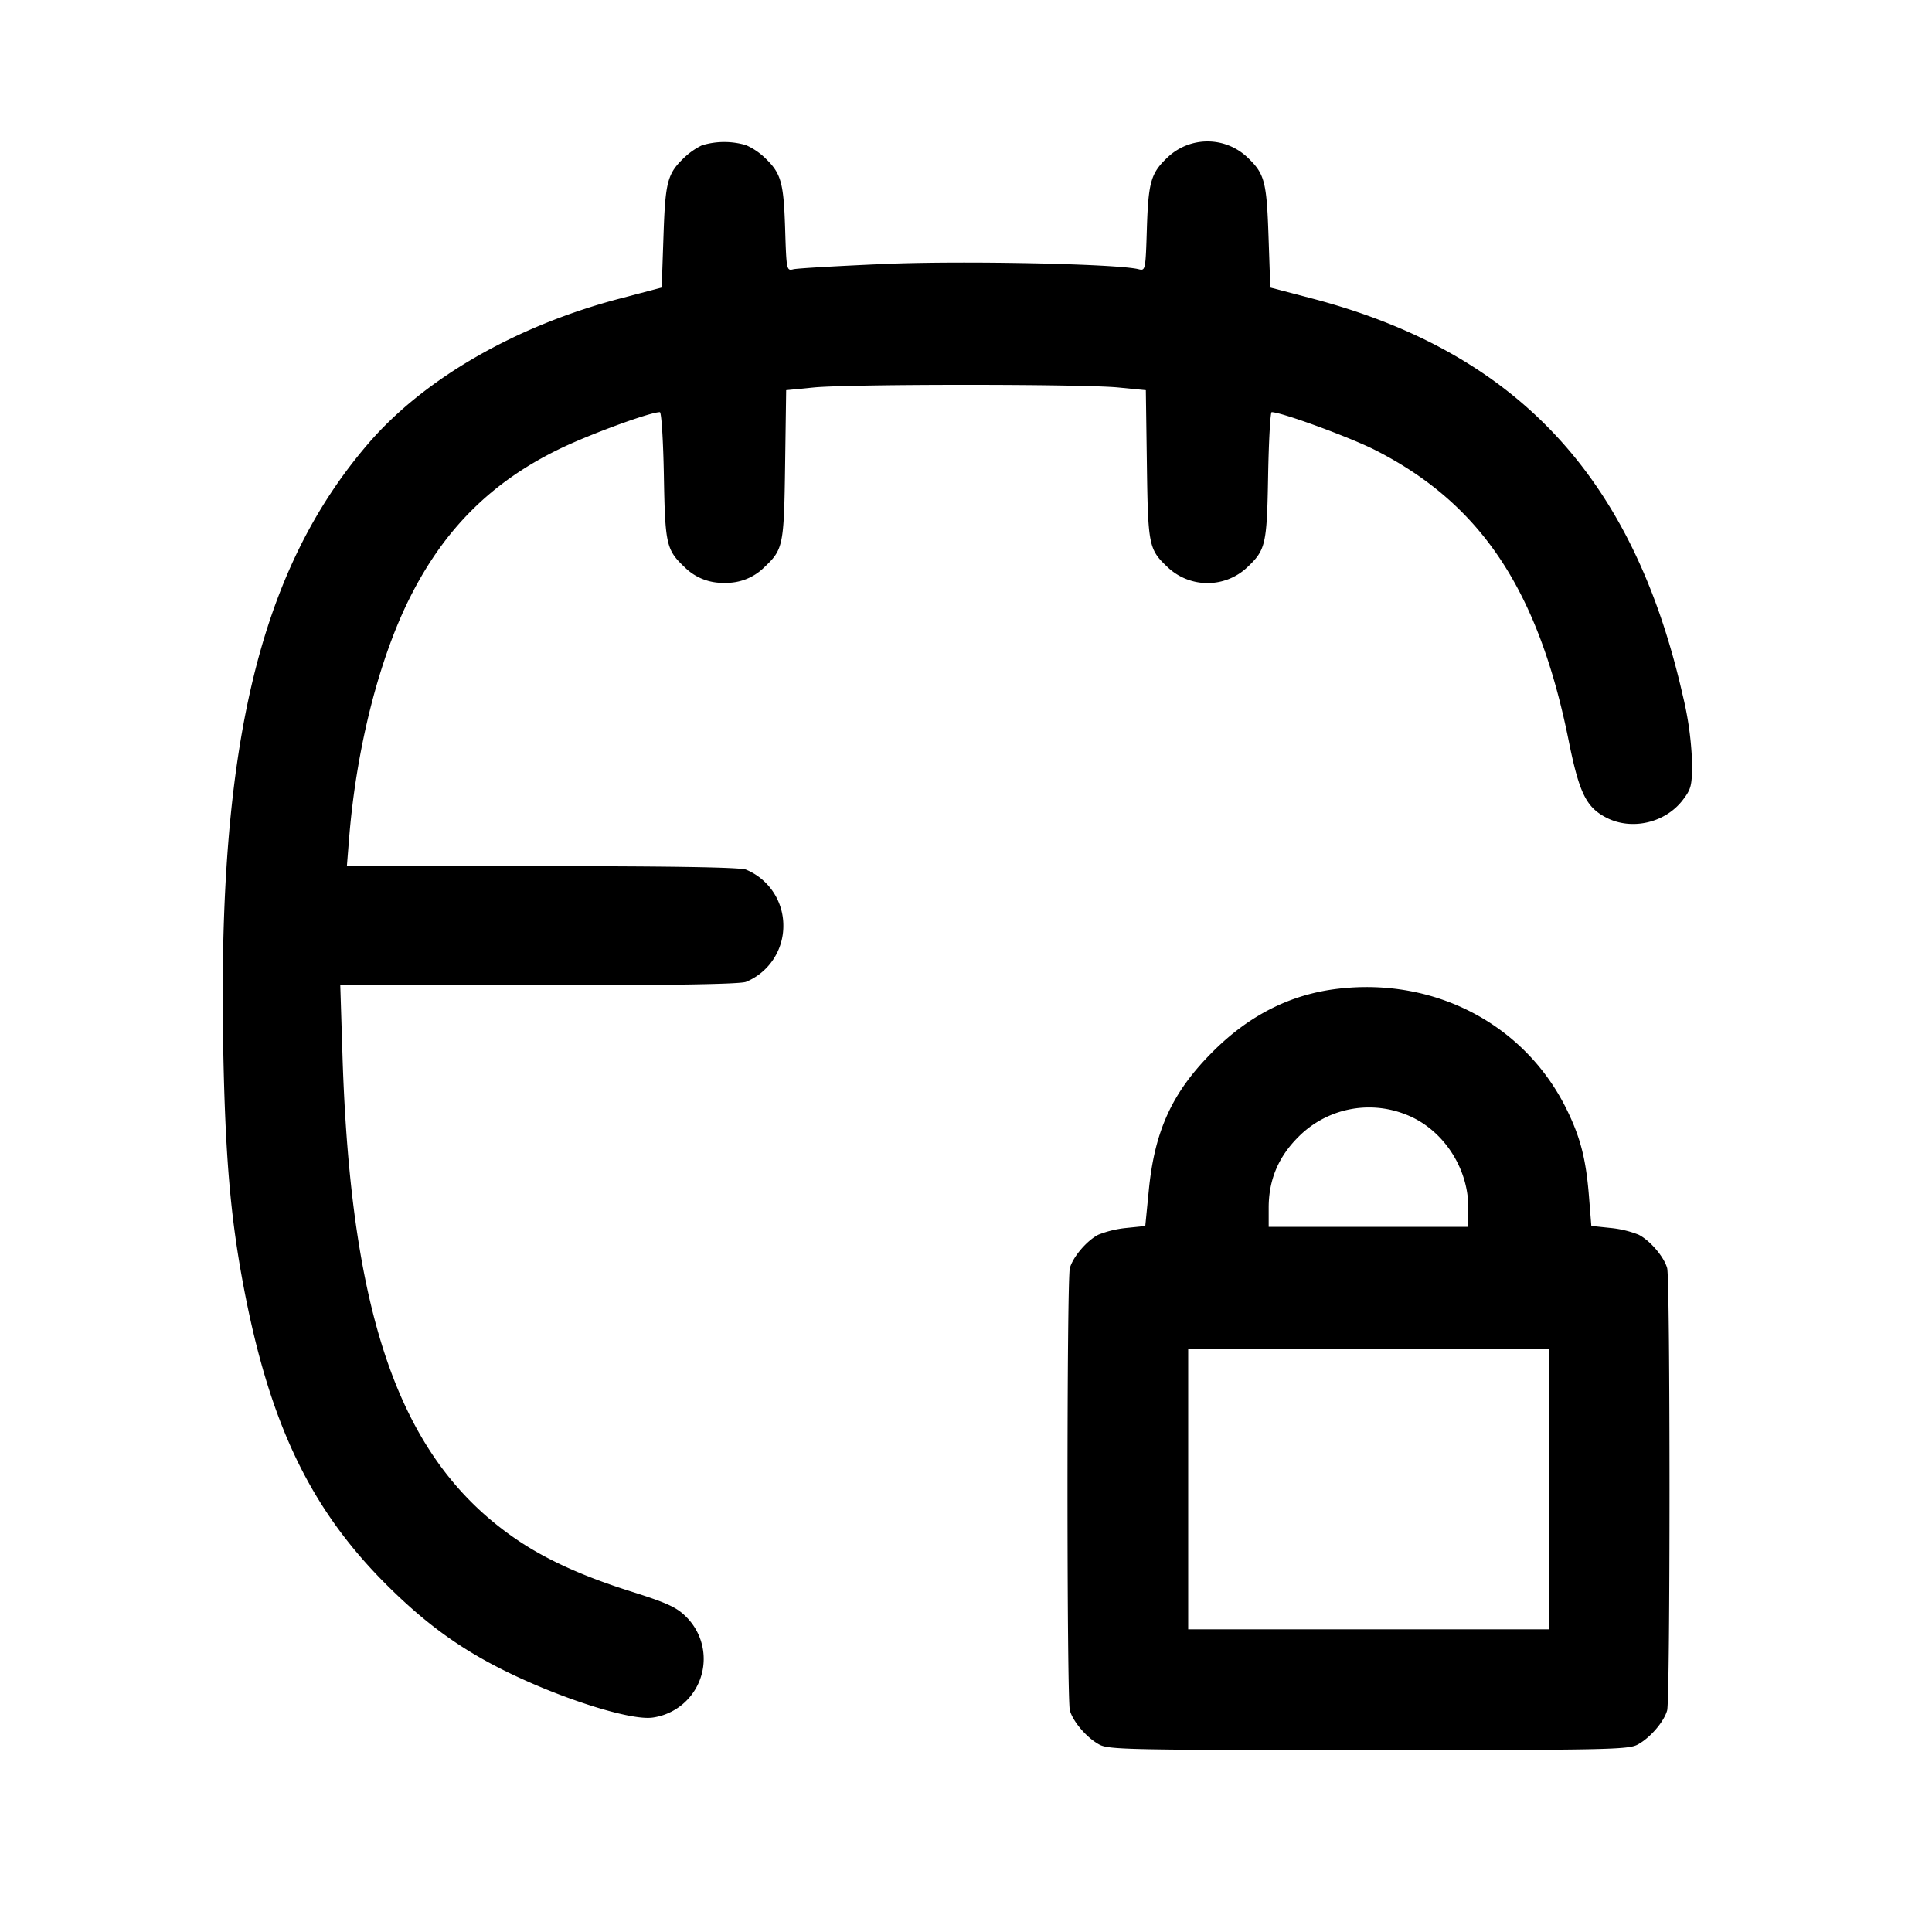 <svg width="24" height="24" fill="none" xmlns="http://www.w3.org/2000/svg"><path d="M8.72 1.805a.865.865 0 0 0-.214.147c-.216.205-.241.298-.264.984l-.022.636-.516.136c-1.297.34-2.434.995-3.127 1.8-1.351 1.57-1.876 3.755-1.804 7.512.025 1.336.089 2.089.249 2.94.322 1.714.828 2.776 1.775 3.722.474.473.895.782 1.437 1.055.708.356 1.599.641 1.876.599a.736.736 0 0 0 .41-1.255c-.117-.116-.238-.171-.687-.313-.586-.185-1.037-.389-1.401-.634-1.445-.976-2.075-2.72-2.178-6.036l-.027-.858h2.464c1.644 0 2.501-.014 2.576-.043a.75.75 0 0 0 .464-.697.75.75 0 0 0-.464-.697c-.075-.029-.92-.043-2.535-.043H4.309l.028-.35c.09-1.12.375-2.24.767-3.01.425-.837 1.008-1.414 1.836-1.818.371-.182 1.134-.462 1.257-.462.02 0 .042.355.05.79.015.857.03.92.259 1.137A.667.667 0 0 0 9 7.24a.667.667 0 0 0 .494-.193c.236-.223.245-.266.259-1.274l.013-.926.347-.034c.45-.043 3.324-.043 3.774 0l.347.034.013.926c.014 1.008.023 1.051.259 1.274a.72.72 0 0 0 .988 0c.229-.217.244-.28.259-1.137.008-.435.028-.79.044-.79.122 0 .976.313 1.29.473 1.311.668 2.022 1.737 2.399 3.605.132.656.219.832.472.961.314.16.73.063.947-.222.105-.138.115-.179.114-.474a4.096 4.096 0 0 0-.115-.823c-.614-2.713-2.063-4.264-4.605-4.932l-.519-.136-.022-.636c-.023-.686-.049-.779-.264-.983a.72.72 0 0 0-.988 0c-.209.197-.24.305-.259.88-.016.525-.018.533-.104.511-.269-.067-2.181-.107-3.16-.065-.573.025-1.081.054-1.128.066-.084.021-.086.009-.102-.512-.019-.575-.05-.683-.259-.88a.817.817 0 0 0-.227-.15.952.952 0 0 0-.547.002m7.897 10.478c-.585.069-1.099.328-1.552.782-.501.5-.721.977-.794 1.719l-.044.446-.234.024a1.29 1.29 0 0 0-.349.084c-.144.074-.315.275-.354.415-.039.14-.039 5.354 0 5.494.04.142.21.34.365.424.115.064.379.069 3.345.069s3.23-.005 3.345-.069c.155-.084.325-.282.365-.424.039-.14.039-5.354 0-5.494-.039-.14-.21-.341-.354-.415a1.297 1.297 0 0 0-.351-.084l-.237-.025-.029-.364c-.037-.466-.106-.735-.278-1.085-.518-1.053-1.635-1.641-2.844-1.497m.837 1.558c.459.172.786.655.786 1.161v.238h-2.48v-.238c0-.344.12-.63.366-.876a1.236 1.236 0 0 1 1.328-.285M19.24 18.5v1.74h-4.48v-3.48h4.48v1.74" fill-rule="evenodd" fill="#000"/></svg>